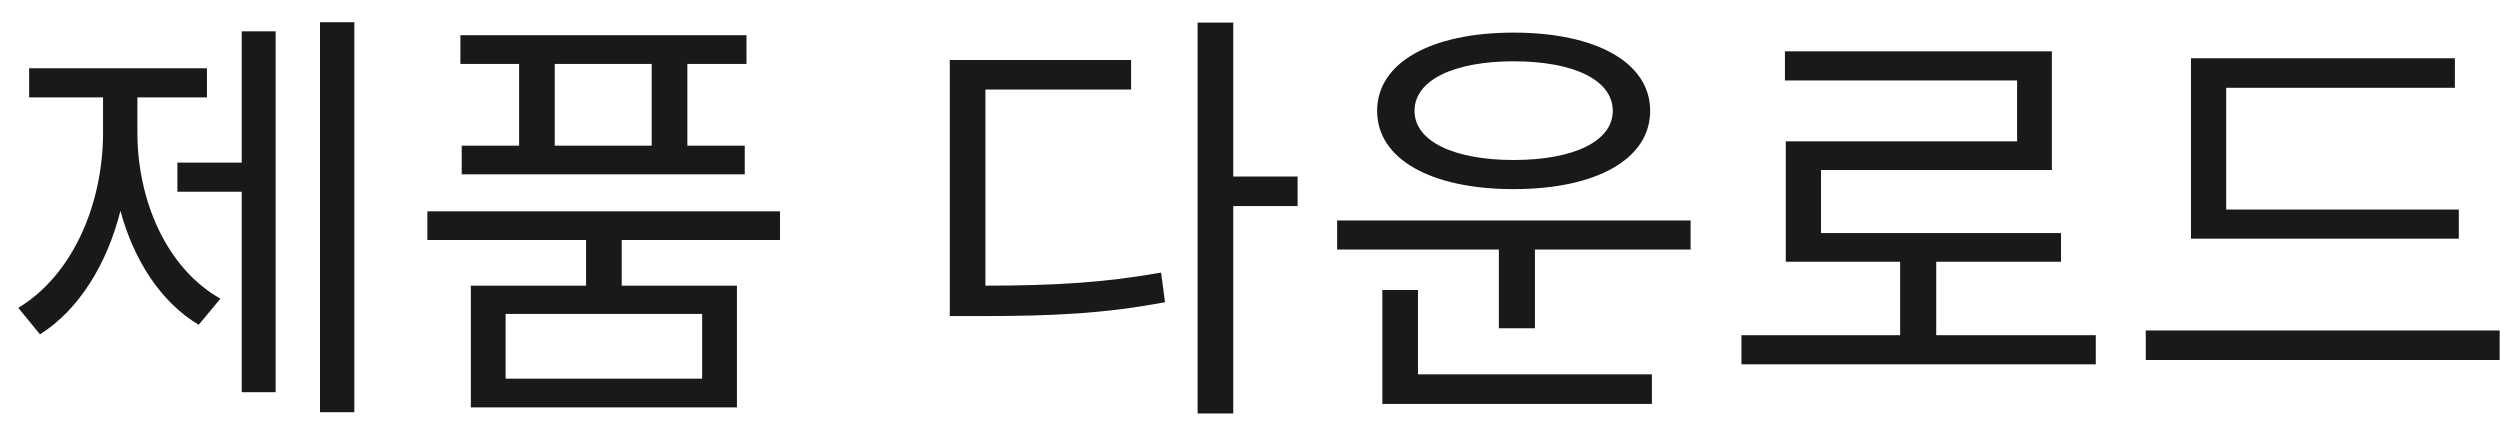 <svg width="92" height="16" viewBox="0 0 92 16" fill="none" xmlns="http://www.w3.org/2000/svg">
<path d="M5.056 3.584V4.88C5.056 7.376 6.128 9.872 8.112 10.992L7.312 11.952C5.92 11.12 4.928 9.584 4.432 7.76C3.936 9.728 2.896 11.408 1.472 12.304L0.672 11.328C2.672 10.128 3.792 7.52 3.792 4.88V3.584H1.072V2.512H7.616V3.584H5.056ZM8.896 5.984V1.152H10.144V14.432H8.896V7.056H6.528V5.984H8.896ZM11.776 0.816H13.04V15.168H11.776V0.816ZM23.983 5.36V2.352H20.415V5.36H23.983ZM19.103 5.36V2.352H16.943V1.296H27.471V2.352H25.295V5.36H27.407V6.416H16.991V5.36H19.103ZM25.839 13.936V11.552H18.607V13.936H25.839ZM28.703 8.832H22.879V10.512H27.119V14.992H17.327V10.512H21.567V8.832H15.727V7.776H28.703V8.832ZM36.264 3.296V10.512C38.808 10.512 40.648 10.4 42.728 10.032L42.872 11.12C40.68 11.536 38.792 11.632 36.088 11.632H34.952V2.208H41.624V3.296H36.264ZM47.752 6.496V7.584H45.384V15.216H44.072V0.832H45.384V6.496H47.752ZM55.702 2.256C53.51 2.256 52.054 2.944 52.054 4.08C52.054 5.2 53.51 5.888 55.702 5.888C57.91 5.888 59.35 5.2 59.35 4.08C59.35 2.944 57.91 2.256 55.702 2.256ZM55.702 6.96C52.662 6.96 50.678 5.856 50.678 4.08C50.678 2.304 52.662 1.2 55.702 1.2C58.742 1.2 60.726 2.304 60.726 4.08C60.726 5.856 58.742 6.96 55.702 6.96ZM52.182 10.672V13.776H60.79V14.864H50.87V10.672H52.182ZM49.206 8.112H62.214V9.184H56.486V12.08H55.158V9.184H49.206V8.112ZM71.253 12.336H77.125V13.408H64.085V12.336H69.925V9.632H65.717V5.2H74.229V2.96H65.685V1.888H75.509V6.256H67.013V8.576H75.845V9.632H71.253V12.336ZM90.484 7.712V8.784H80.628V2.144H90.34V3.232H81.924V7.712H90.484ZM78.964 12.16H91.988V13.248H78.964V12.16Z" fill="black" fill-opacity="0.9"/>
</svg>
